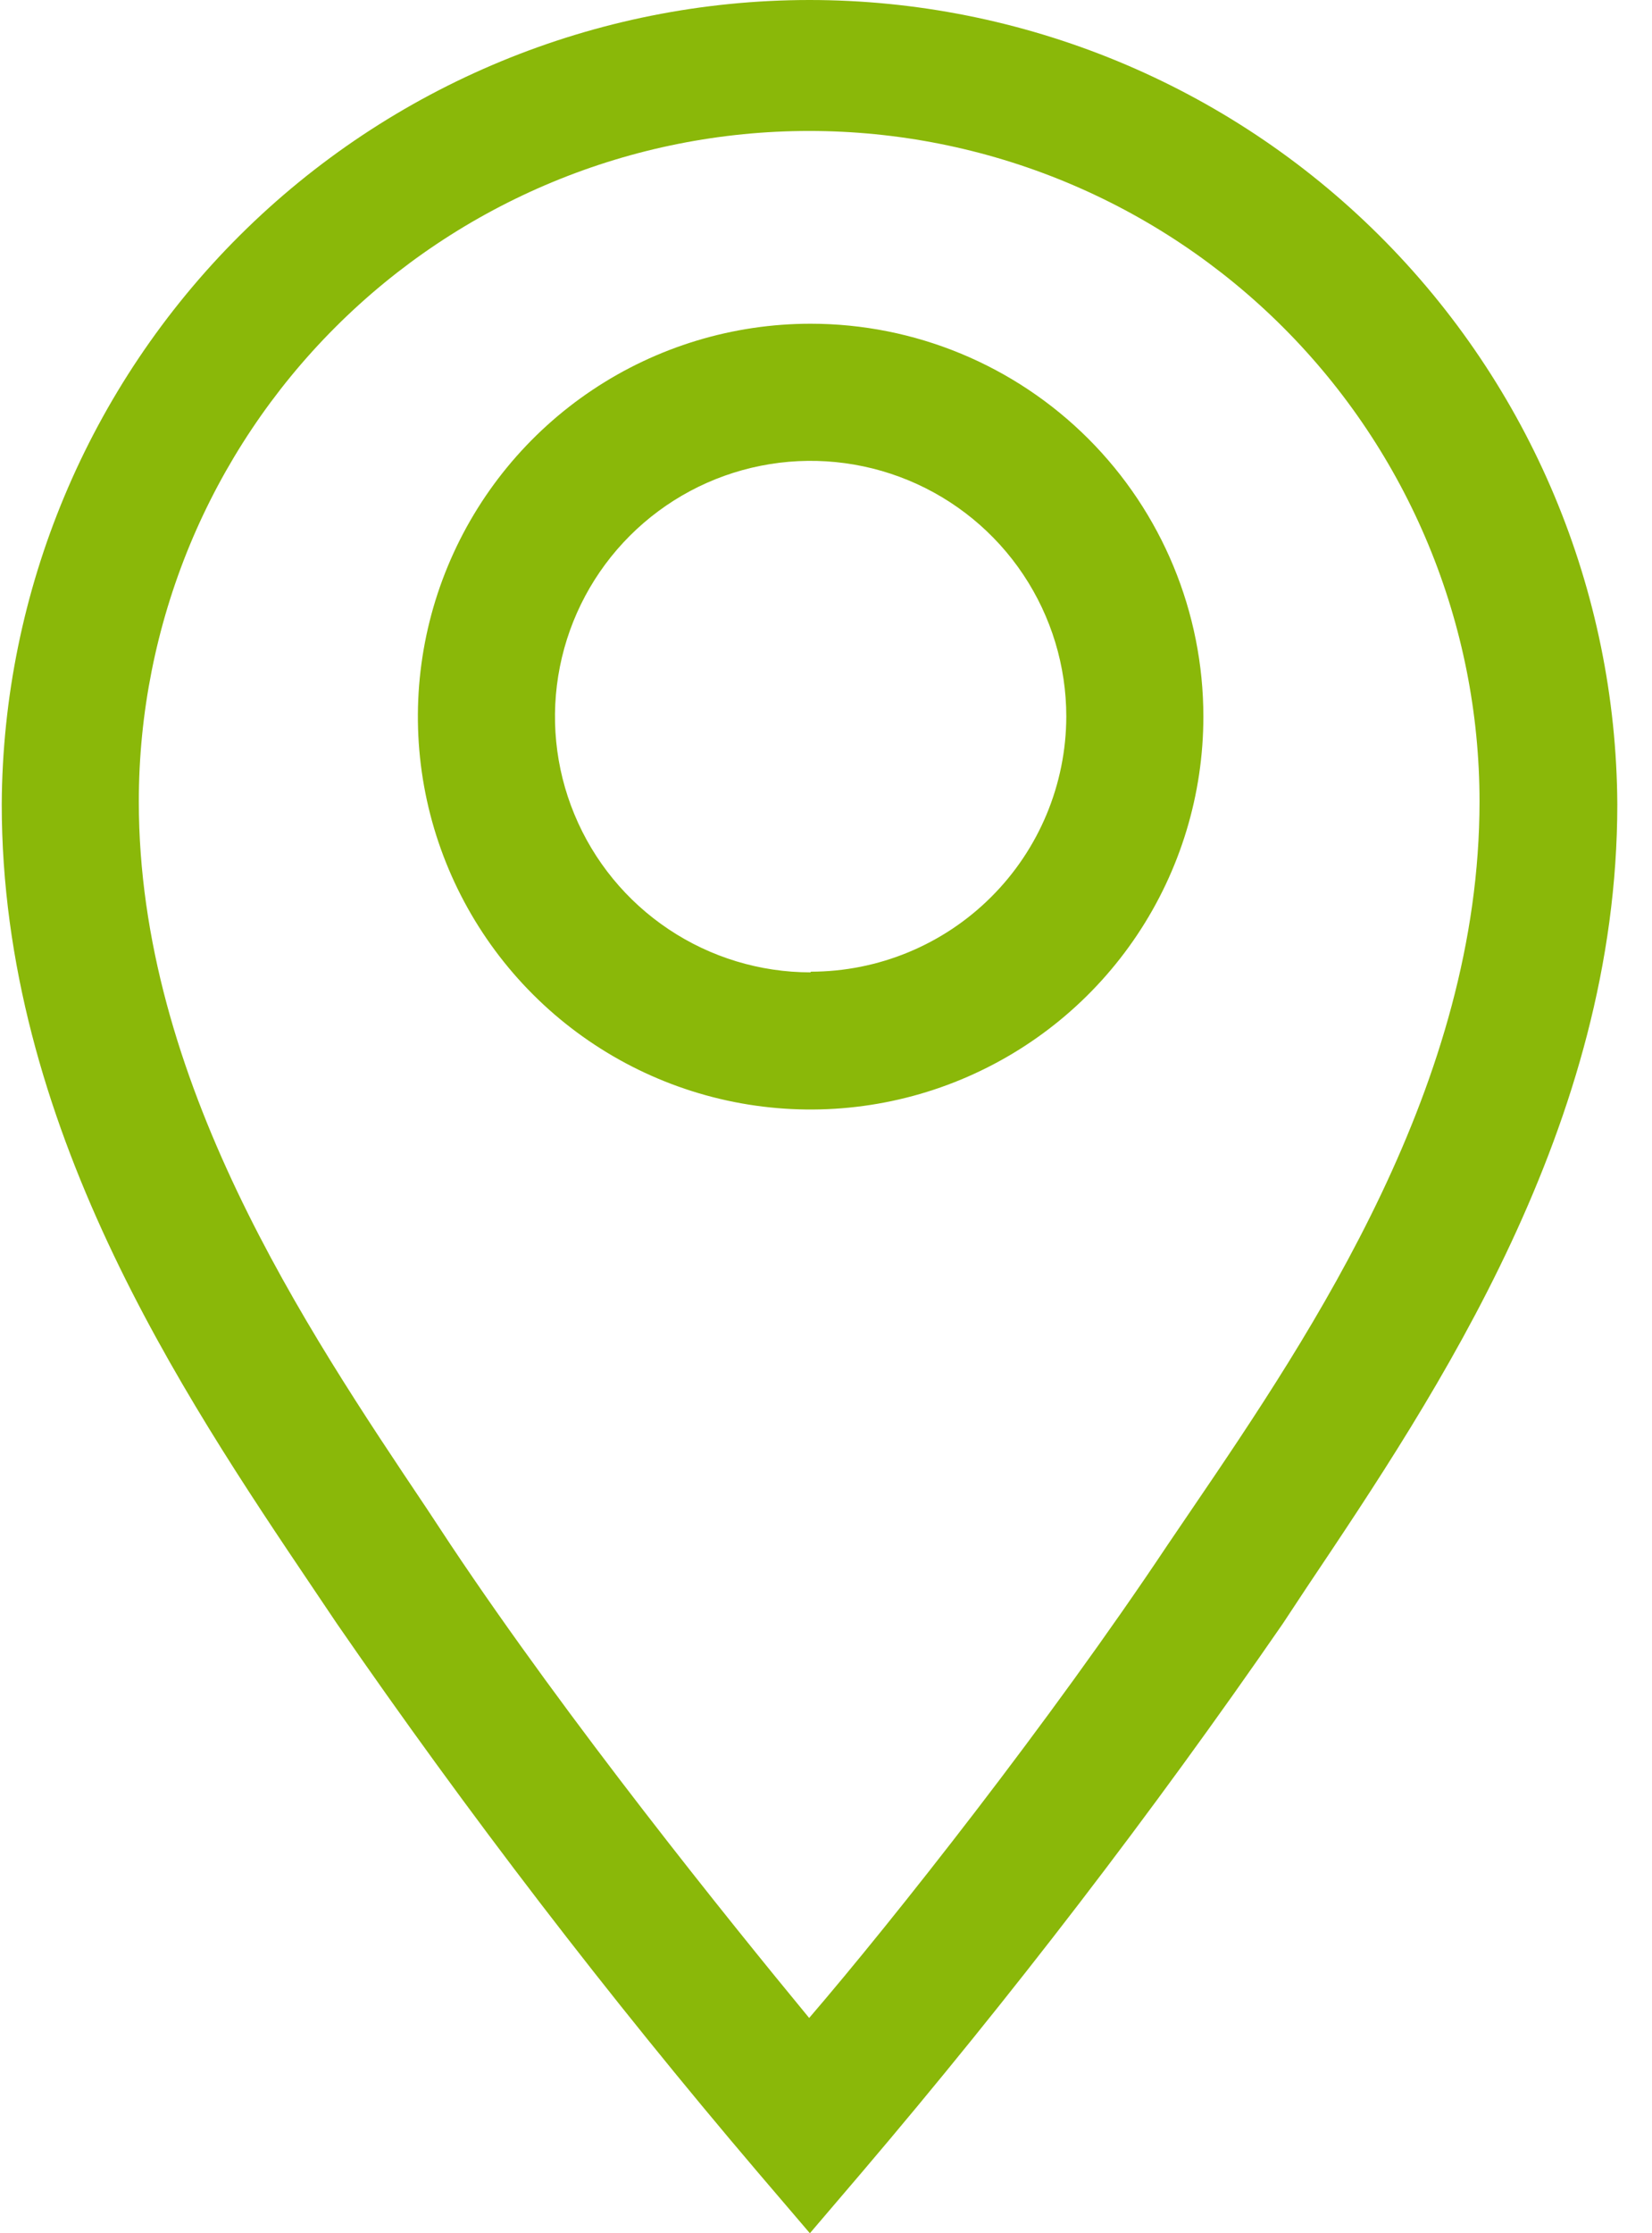 <svg width="37" height="50" viewBox="0 0 37 50" fill="none" xmlns="http://www.w3.org/2000/svg">
<path d="M18.156 7.248C16.416 7.248 14.715 7.764 13.269 8.73C11.822 9.697 10.695 11.071 10.029 12.678C9.363 14.285 9.189 16.054 9.528 17.76C9.868 19.467 10.706 21.034 11.936 22.264C13.166 23.494 14.733 24.332 16.44 24.672C18.146 25.011 19.915 24.837 21.522 24.171C23.129 23.505 24.503 22.378 25.47 20.931C26.436 19.485 26.952 17.784 26.952 16.044C26.952 13.711 26.026 11.474 24.376 9.824C22.726 8.175 20.489 7.248 18.156 7.248ZM18.156 21.77C17.023 21.77 15.916 21.434 14.975 20.805C14.033 20.176 13.299 19.282 12.866 18.235C12.432 17.189 12.319 16.038 12.54 14.927C12.761 13.816 13.306 12.796 14.107 11.995C14.908 11.194 15.928 10.649 17.039 10.428C18.149 10.207 19.301 10.321 20.347 10.754C21.393 11.187 22.288 11.921 22.917 12.863C23.546 13.805 23.882 14.912 23.882 16.044C23.878 17.56 23.273 19.013 22.199 20.083C21.126 21.154 19.672 21.755 18.156 21.755V21.77Z" fill="#8AB809"/>
<path d="M18.123 1.51968e-09C13.341 0.004 8.756 1.9 5.367 5.274C1.979 8.648 0.063 13.226 0.039 18.007C0.039 25.177 4.061 31.179 7.009 35.554L7.546 36.352C10.479 40.603 13.624 44.702 16.972 48.634L18.139 50L19.305 48.634C22.652 44.701 25.798 40.602 28.731 36.352L29.268 35.539C32.201 31.164 36.223 25.177 36.223 18.007C36.198 13.223 34.281 8.643 30.889 5.269C27.497 1.894 22.908 -6.19528e-05 18.123 1.51968e-09ZM26.705 33.773L26.152 34.587C23.512 38.548 20.011 42.984 18.123 45.18C16.312 42.984 12.735 38.548 10.094 34.587L9.557 33.773C6.84 29.721 3.109 24.179 3.109 17.946C3.109 15.974 3.498 14.022 4.252 12.2C5.007 10.379 6.113 8.724 7.507 7.33C8.901 5.935 10.556 4.83 12.378 4.075C14.199 3.32 16.151 2.932 18.123 2.932C20.095 2.932 22.047 3.32 23.869 4.075C25.69 4.83 27.345 5.935 28.74 7.33C30.134 8.724 31.24 10.379 31.994 12.2C32.749 14.022 33.137 15.974 33.137 17.946C33.137 24.24 29.422 29.782 26.705 33.773Z" fill="#8AB809"/>
</svg>
